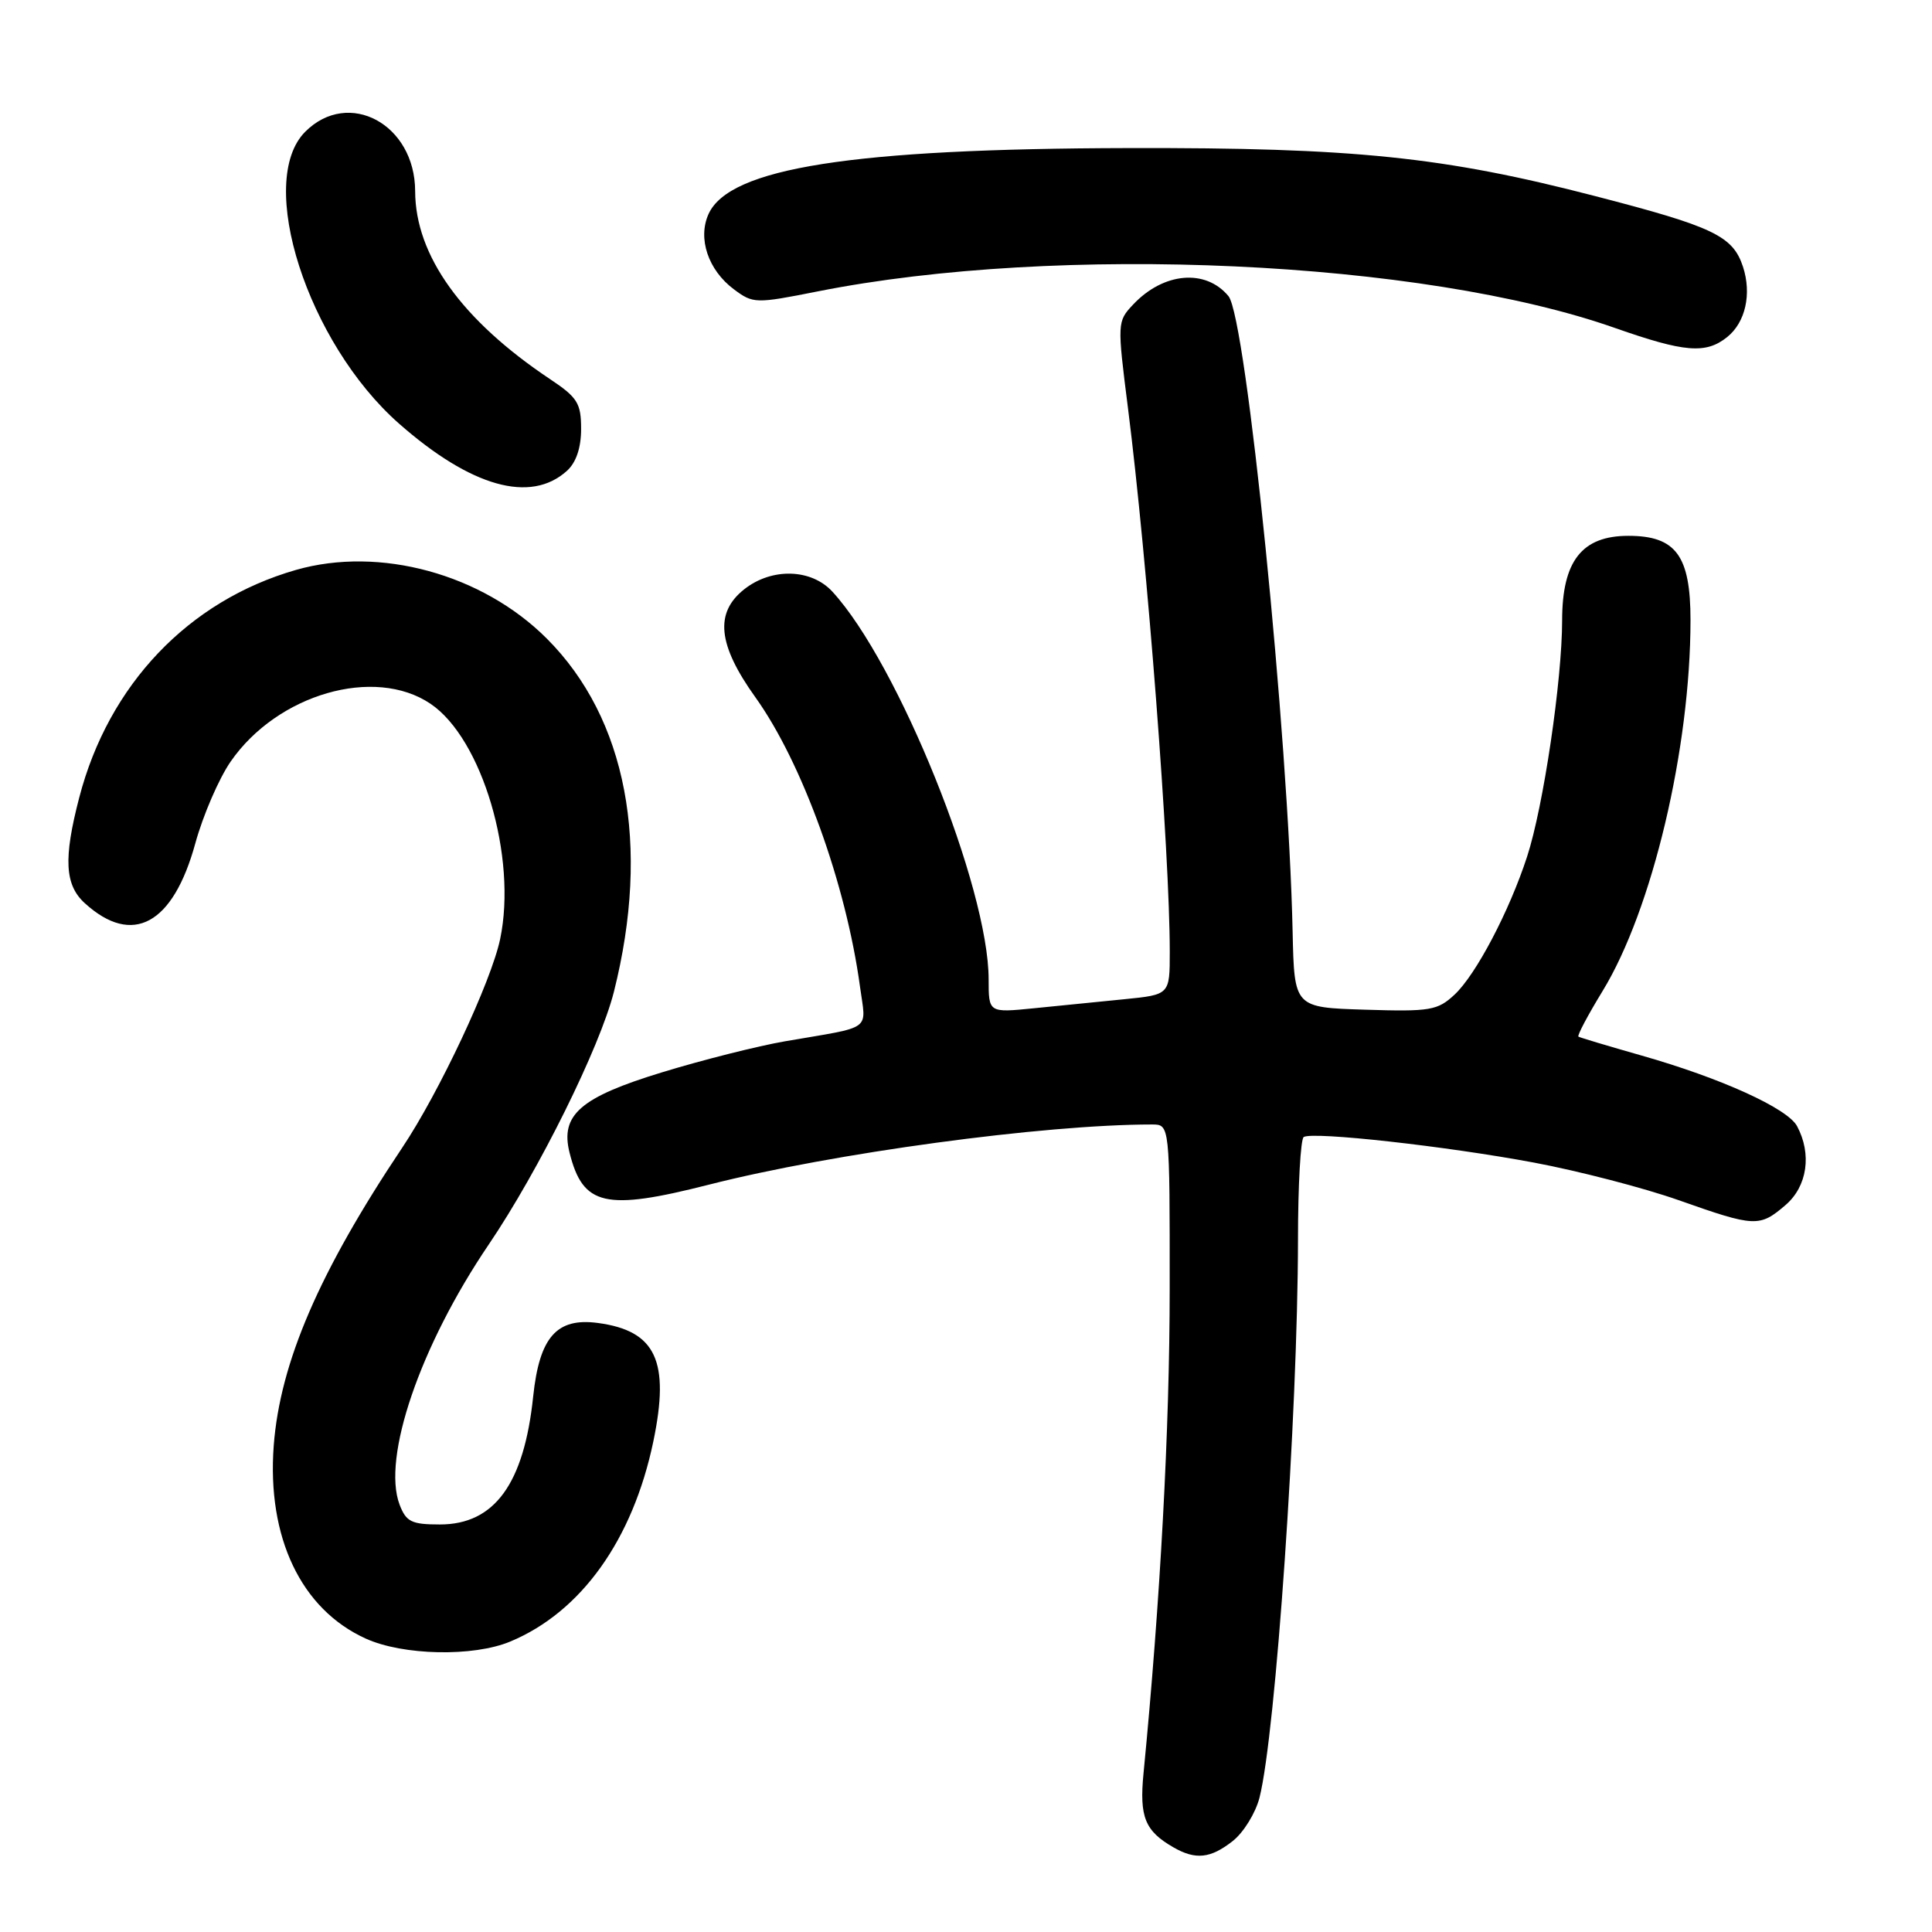 <?xml version="1.0" encoding="UTF-8" standalone="no"?>
<!DOCTYPE svg PUBLIC "-//W3C//DTD SVG 1.1//EN" "http://www.w3.org/Graphics/SVG/1.1/DTD/svg11.dtd" >
<svg xmlns="http://www.w3.org/2000/svg" xmlns:xlink="http://www.w3.org/1999/xlink" version="1.1" viewBox="0 0 256 256">
 <g >
 <path fill="currentColor"
d=" M 163.34 243.95 C 164.78 242.82 166.37 240.23 166.89 238.20 C 169.04 229.74 171.96 187.32 171.99 164.31 C 171.99 157.05 172.34 150.91 172.75 150.66 C 173.97 149.91 191.68 151.88 203.26 154.05 C 209.18 155.16 217.81 157.40 222.43 159.03 C 232.56 162.61 233.15 162.63 236.60 159.67 C 239.48 157.19 240.10 152.92 238.12 149.22 C 236.85 146.86 228.05 142.86 217.50 139.86 C 213.10 138.61 209.34 137.48 209.15 137.36 C 208.96 137.23 210.40 134.51 212.35 131.32 C 218.93 120.55 224.00 99.17 224.00 82.16 C 224.00 73.62 222.06 71.00 215.77 71.00 C 209.61 71.00 207.00 74.33 206.99 82.20 C 206.99 90.13 204.50 106.93 202.35 113.50 C 199.99 120.75 195.57 129.15 192.74 131.79 C 190.49 133.89 189.51 134.06 180.89 133.79 C 171.50 133.50 171.50 133.50 171.28 123.50 C 170.72 97.41 165.13 42.07 162.78 39.24 C 159.75 35.58 154.15 36.08 150.13 40.37 C 148.04 42.59 148.03 42.79 149.46 54.06 C 152.02 74.23 155.00 112.98 155.00 126.13 C 155.00 131.80 155.00 131.80 149.00 132.40 C 145.70 132.73 140.30 133.27 137.00 133.60 C 131.00 134.20 131.00 134.20 131.00 129.79 C 131.00 117.62 119.03 87.91 110.30 78.40 C 107.50 75.35 102.28 75.20 98.63 78.07 C 94.67 81.19 95.10 85.42 100.09 92.39 C 106.29 101.04 112.10 117.12 113.95 130.71 C 114.76 136.73 115.84 135.94 104.00 137.98 C 100.42 138.60 93.11 140.44 87.75 142.08 C 76.90 145.39 74.21 147.73 75.47 152.74 C 77.24 159.80 80.19 160.47 93.95 156.97 C 110.36 152.79 138.30 149.00 152.65 149.00 C 155.00 149.00 155.00 149.00 154.99 170.75 C 154.99 189.27 153.75 212.11 151.52 235.00 C 150.96 240.76 151.71 242.62 155.50 244.79 C 158.42 246.47 160.41 246.26 163.34 243.95 Z  M 67.62 217.51 C 77.02 213.59 83.85 204.02 86.57 191.00 C 88.79 180.34 86.91 176.33 79.22 175.30 C 73.76 174.57 71.48 177.17 70.65 185.03 C 69.44 196.62 65.52 202.00 58.29 202.00 C 54.53 202.00 53.82 201.65 52.95 199.38 C 50.59 193.16 55.67 178.32 64.75 164.92 C 71.40 155.10 79.50 138.75 81.35 131.40 C 86.23 111.98 83.04 95.20 72.45 84.61 C 63.89 76.05 50.30 72.34 39.21 75.52 C 24.97 79.61 14.39 90.72 10.50 105.68 C 8.39 113.77 8.58 117.27 11.25 119.69 C 17.56 125.42 22.93 122.50 25.88 111.75 C 26.90 108.03 29.01 103.15 30.57 100.90 C 36.76 91.97 49.62 88.25 57.04 93.25 C 63.89 97.87 68.55 113.60 66.27 124.44 C 65.09 130.06 58.20 144.75 53.30 152.07 C 42.29 168.53 37.11 180.55 36.27 191.55 C 35.36 203.71 39.89 213.23 48.46 217.12 C 53.41 219.37 62.72 219.56 67.62 217.51 Z  M 75.12 62.39 C 76.34 61.29 77.00 59.34 77.00 56.84 C 77.00 53.43 76.52 52.66 72.89 50.24 C 61.19 42.43 55.03 33.85 55.01 25.33 C 54.99 16.46 46.20 11.71 40.45 17.45 C 33.87 24.04 40.73 45.42 52.86 56.12 C 62.40 64.52 70.30 66.75 75.12 62.39 Z  M 228.85 44.67 C 231.29 42.72 232.13 38.94 230.95 35.33 C 229.60 31.26 227.05 30.04 211.39 25.99 C 191.27 20.77 179.41 19.55 149.50 19.62 C 112.89 19.70 96.67 22.25 93.89 28.35 C 92.42 31.58 93.83 35.79 97.25 38.34 C 99.80 40.24 100.11 40.25 108.36 38.61 C 140.26 32.28 188.54 34.49 214.00 43.46 C 223.22 46.70 226.03 46.93 228.85 44.67 Z "/>
</g>
</svg>